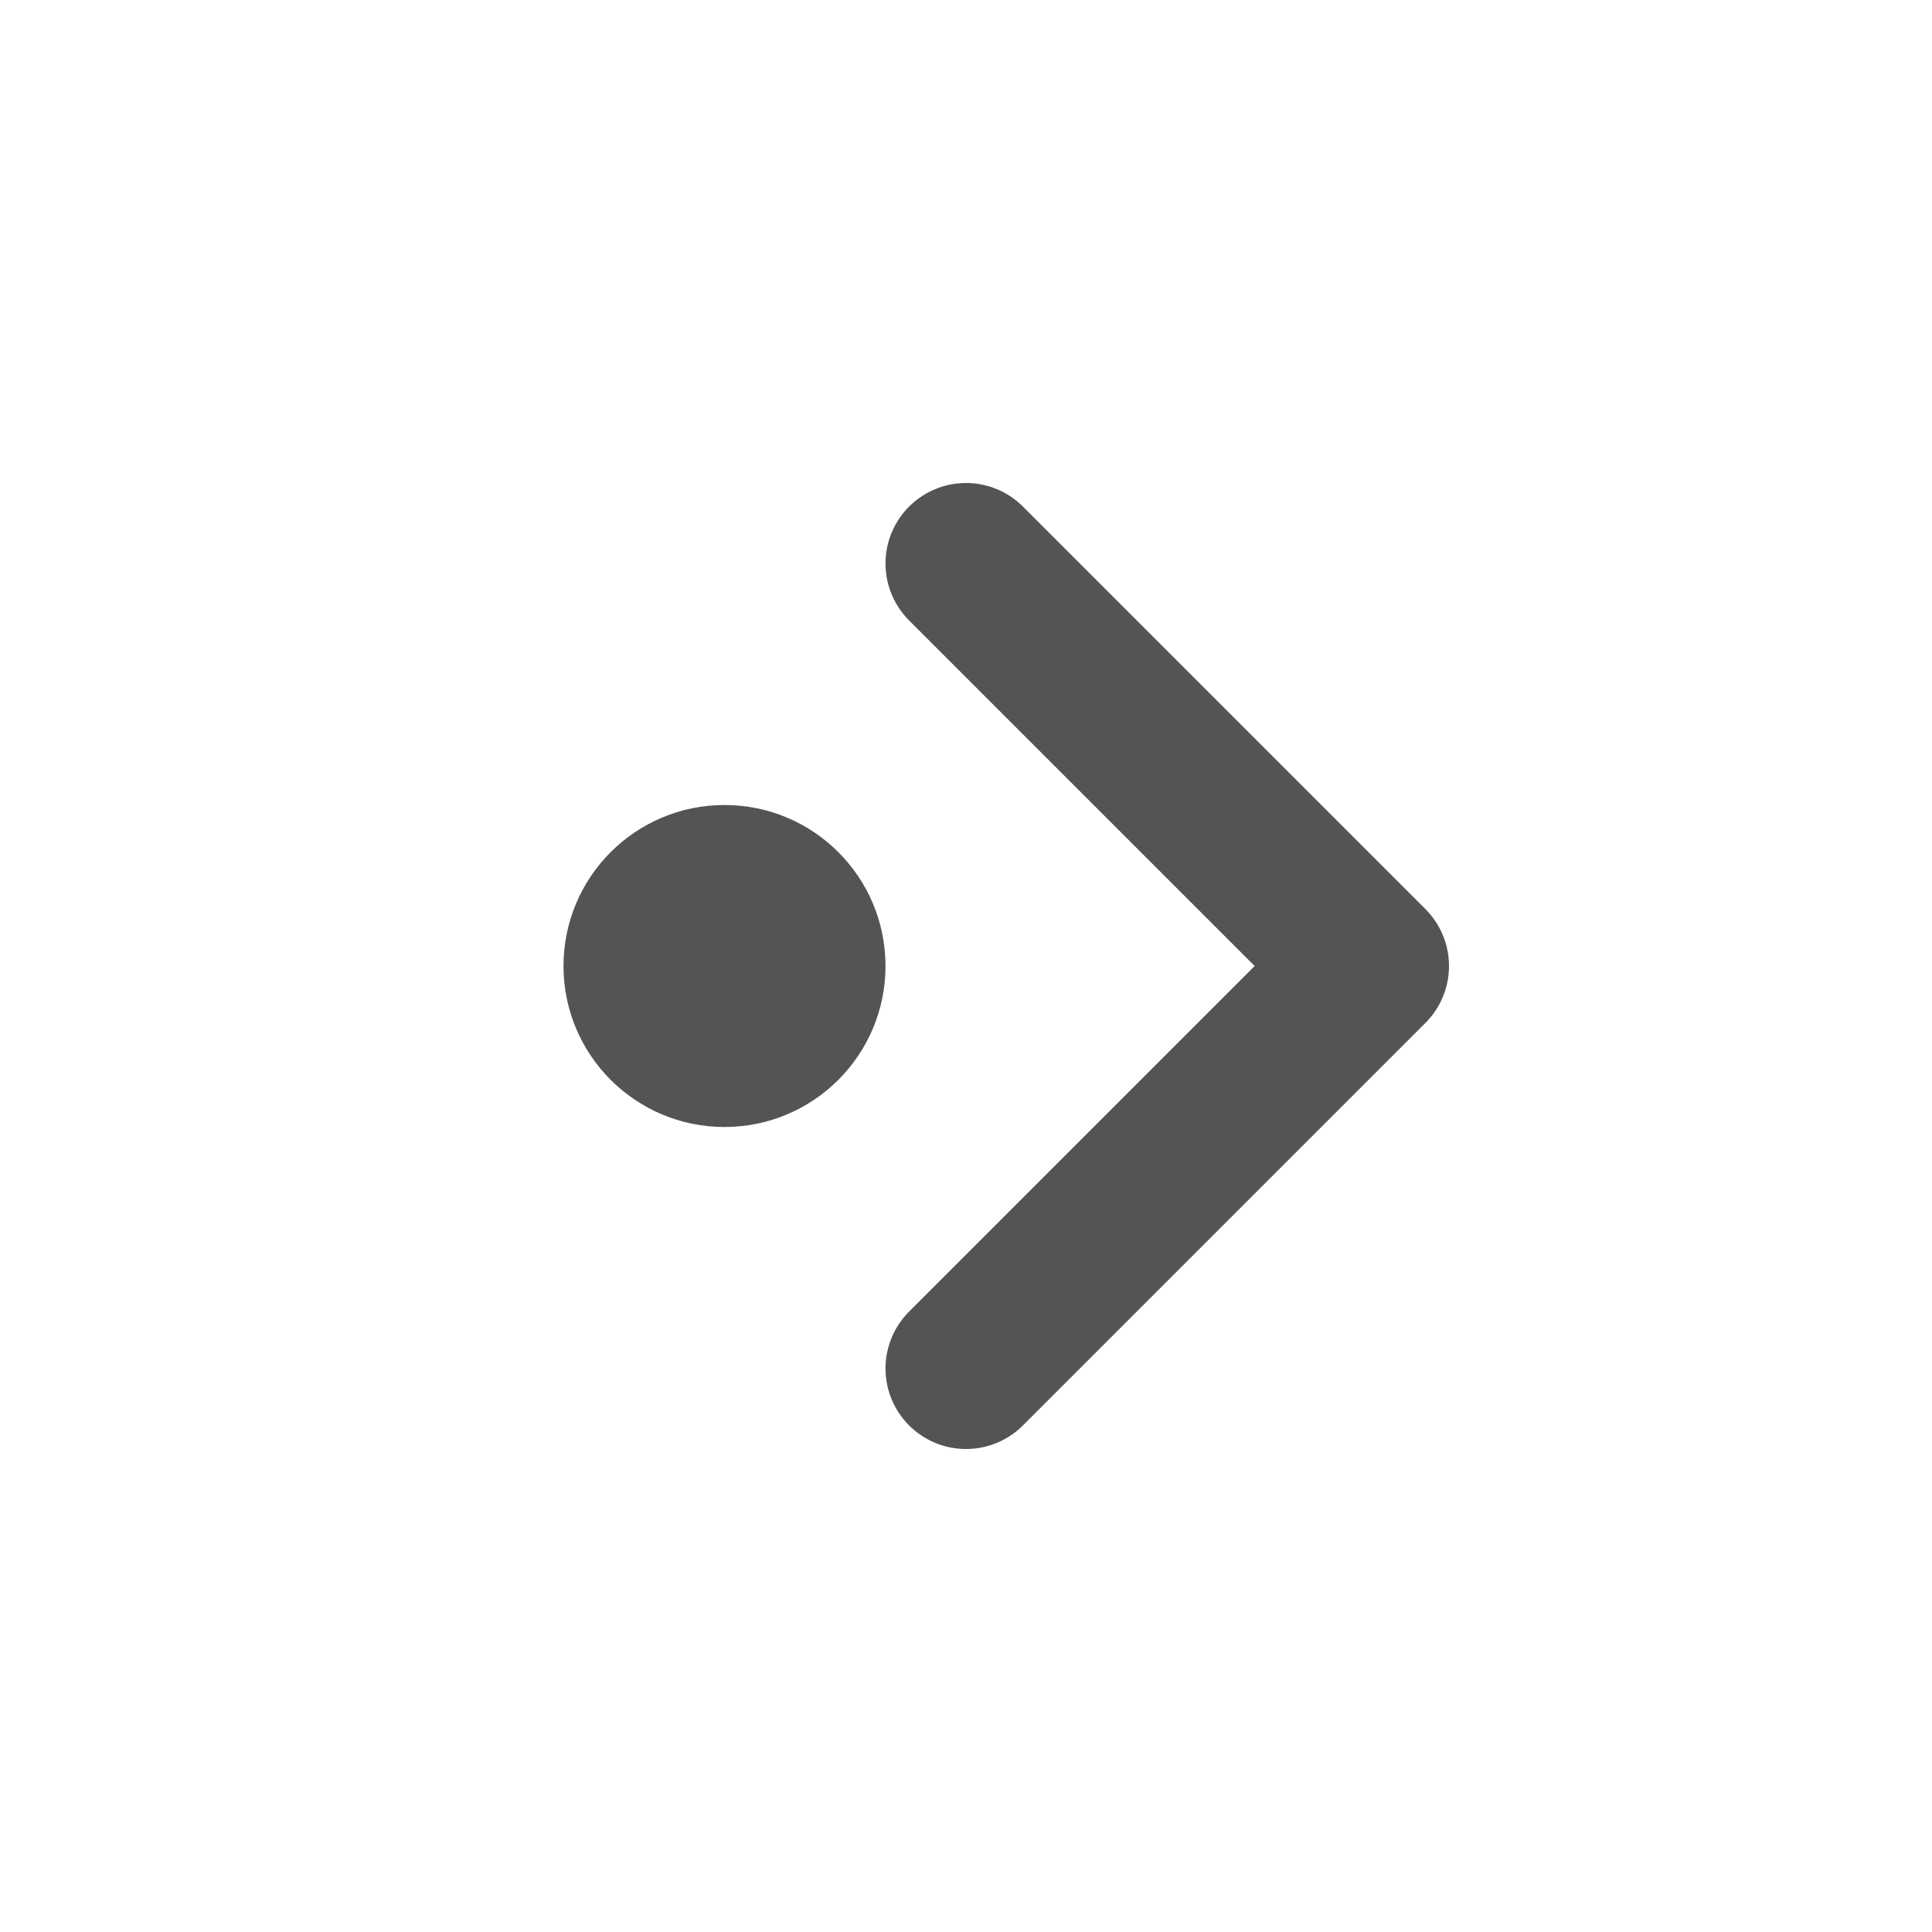 <svg width="24" height="24" viewBox="0 0 24 24" fill="none" xmlns="http://www.w3.org/2000/svg">
<path d="M12 7L17 12L12 17" stroke="#545454" stroke-width="2" stroke-linecap="round" stroke-linejoin="round"/>
<circle cx="9" cy="12" r="2" fill="#545454"/>
</svg>
